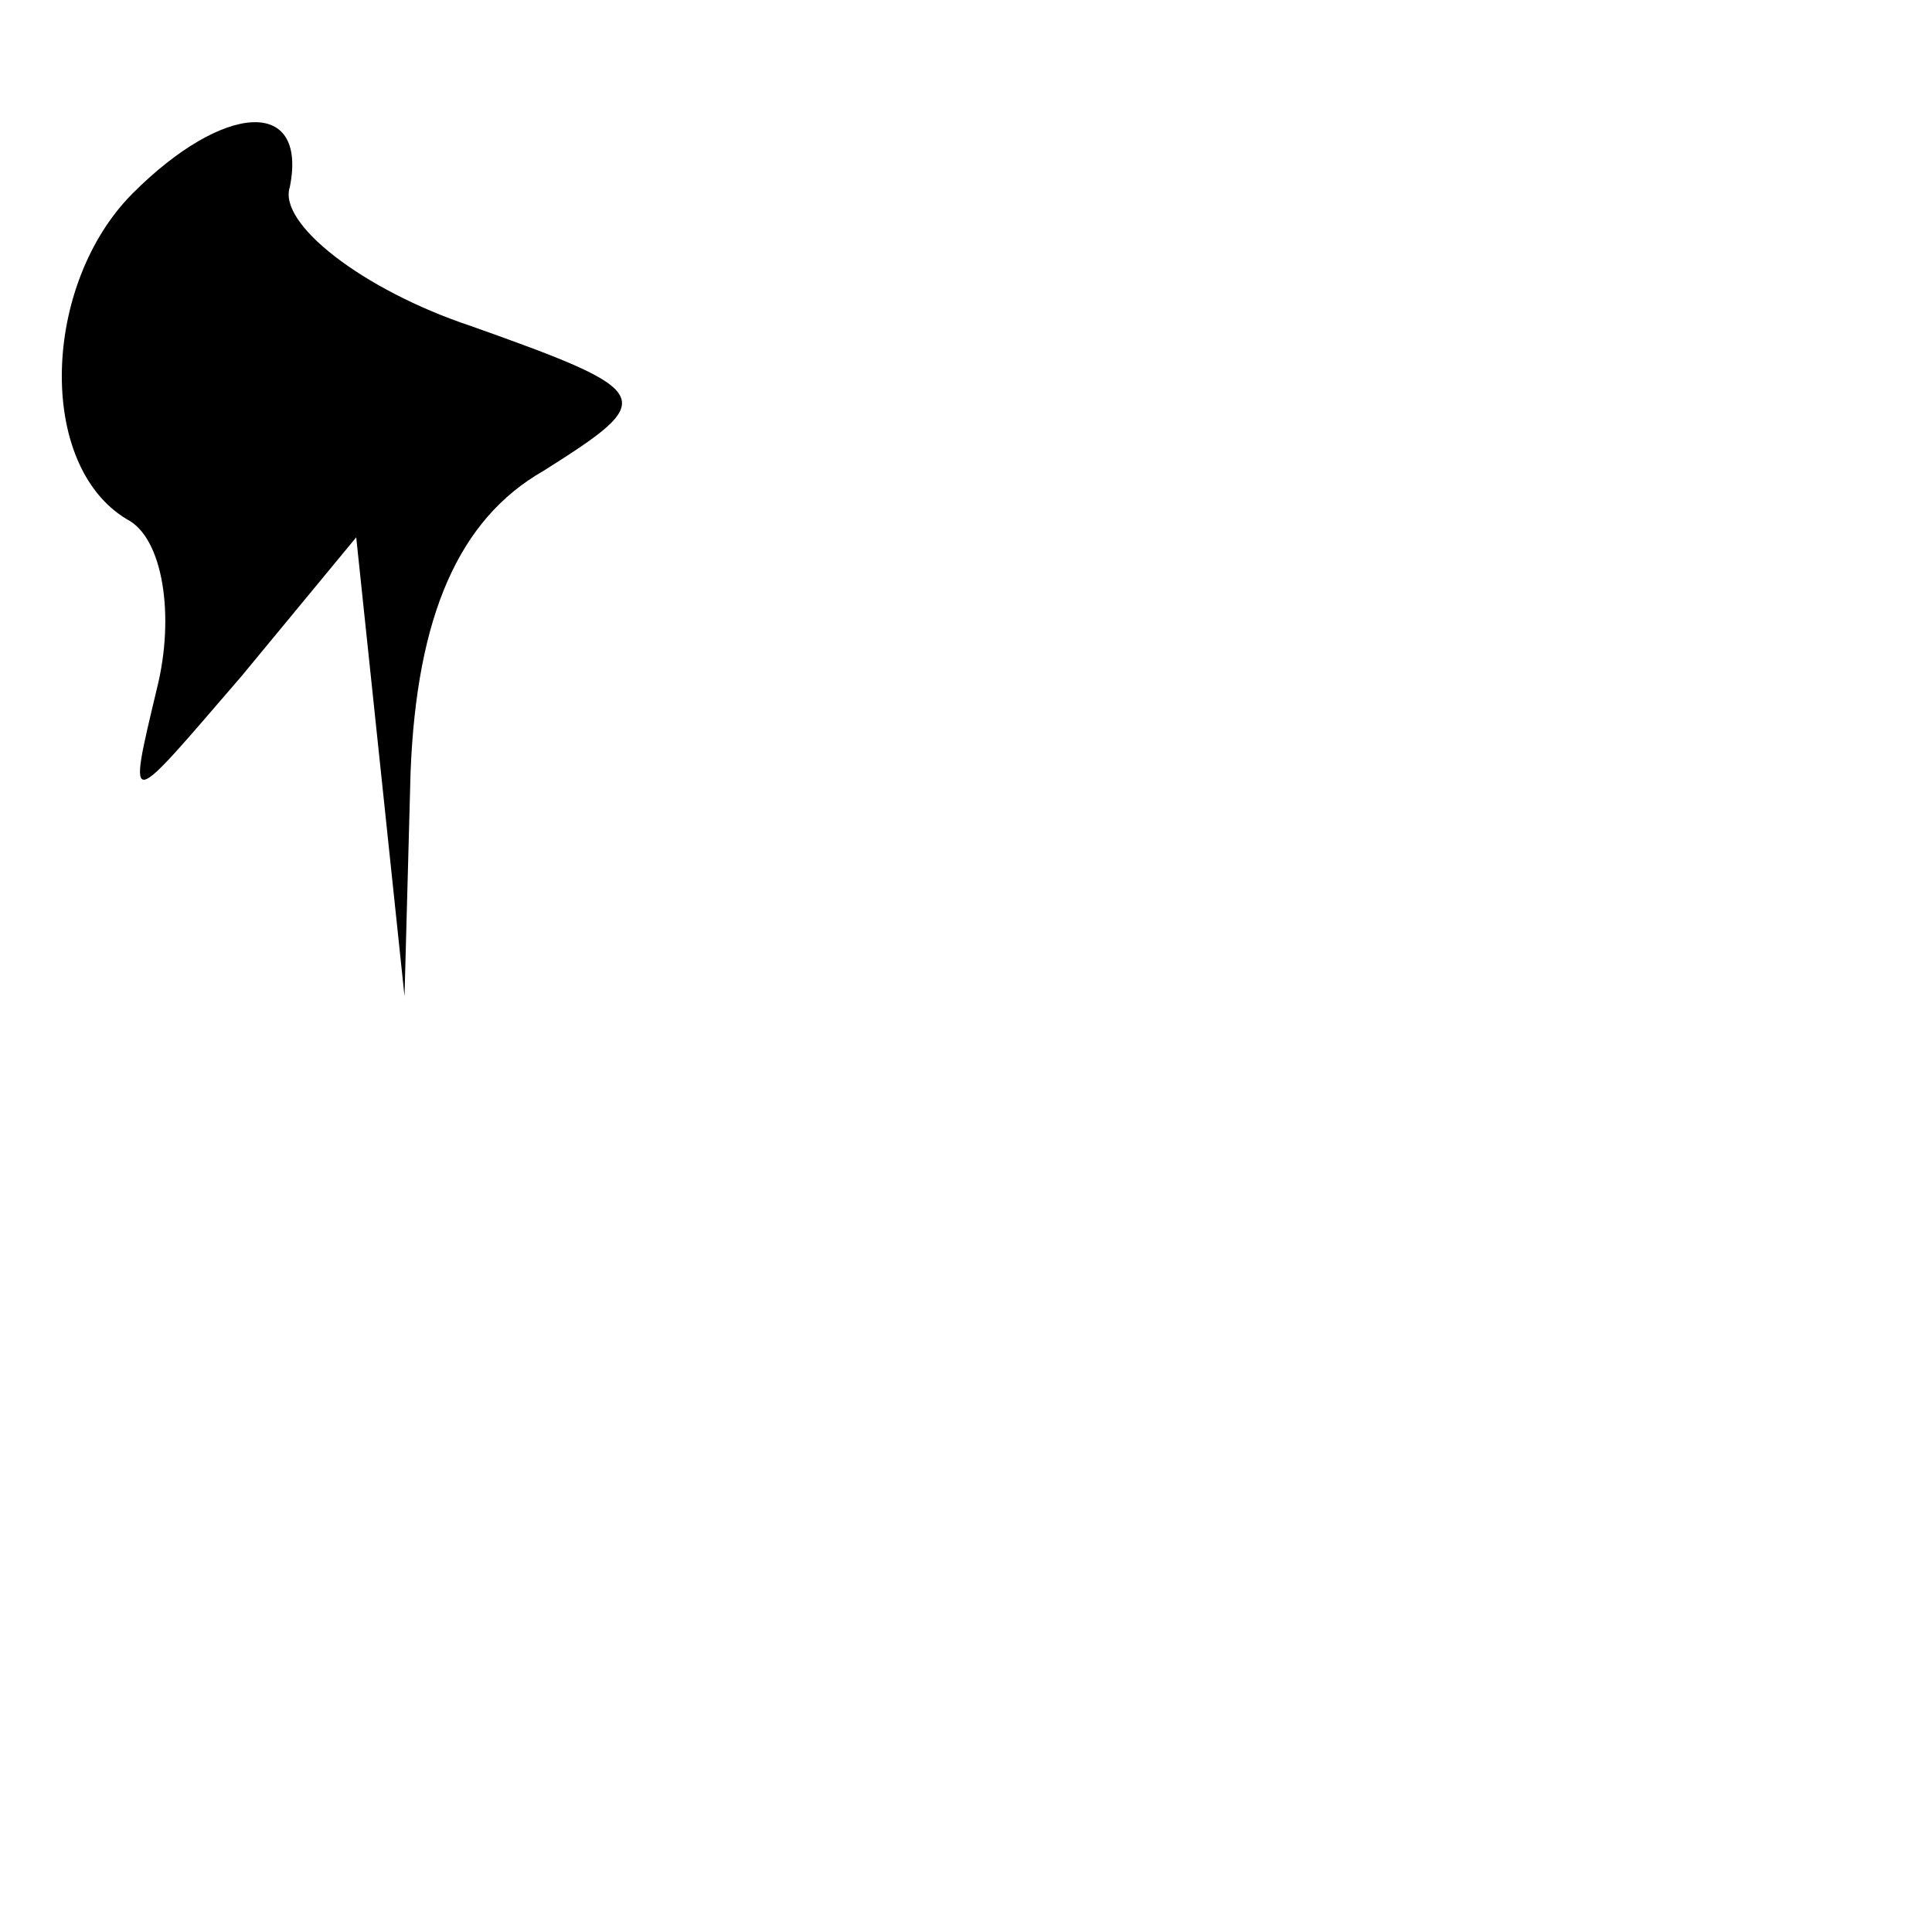 <?xml version="1.0" standalone="no"?>
<!DOCTYPE svg PUBLIC "-//W3C//DTD SVG 20010904//EN"
 "http://www.w3.org/TR/2001/REC-SVG-20010904/DTD/svg10.dtd">
<svg version="1.0" xmlns="http://www.w3.org/2000/svg"
 width="32pt" height="32pt" viewBox="0 0 32 32"
 preserveAspectRatio="xMidYMid meet">
<g transform="translate(0,32) scale(0.1,-0.1)"
fill="#000000" stroke="none">
<path fill="#000000" stroke="none" d="M22 288 c-15 -15 -16 -45 -1 -54 6 -3
8 -16 5 -28 -5 -21 -5 -20 14 2 l19 23 4 -38 4 -38 1 37 c1 26 8 42 22 50 19
12 19 13 -12 24 -18 6 -32 17 -30 23 3 15 -11 14 -26 -1z"/>
</g>
</svg>

